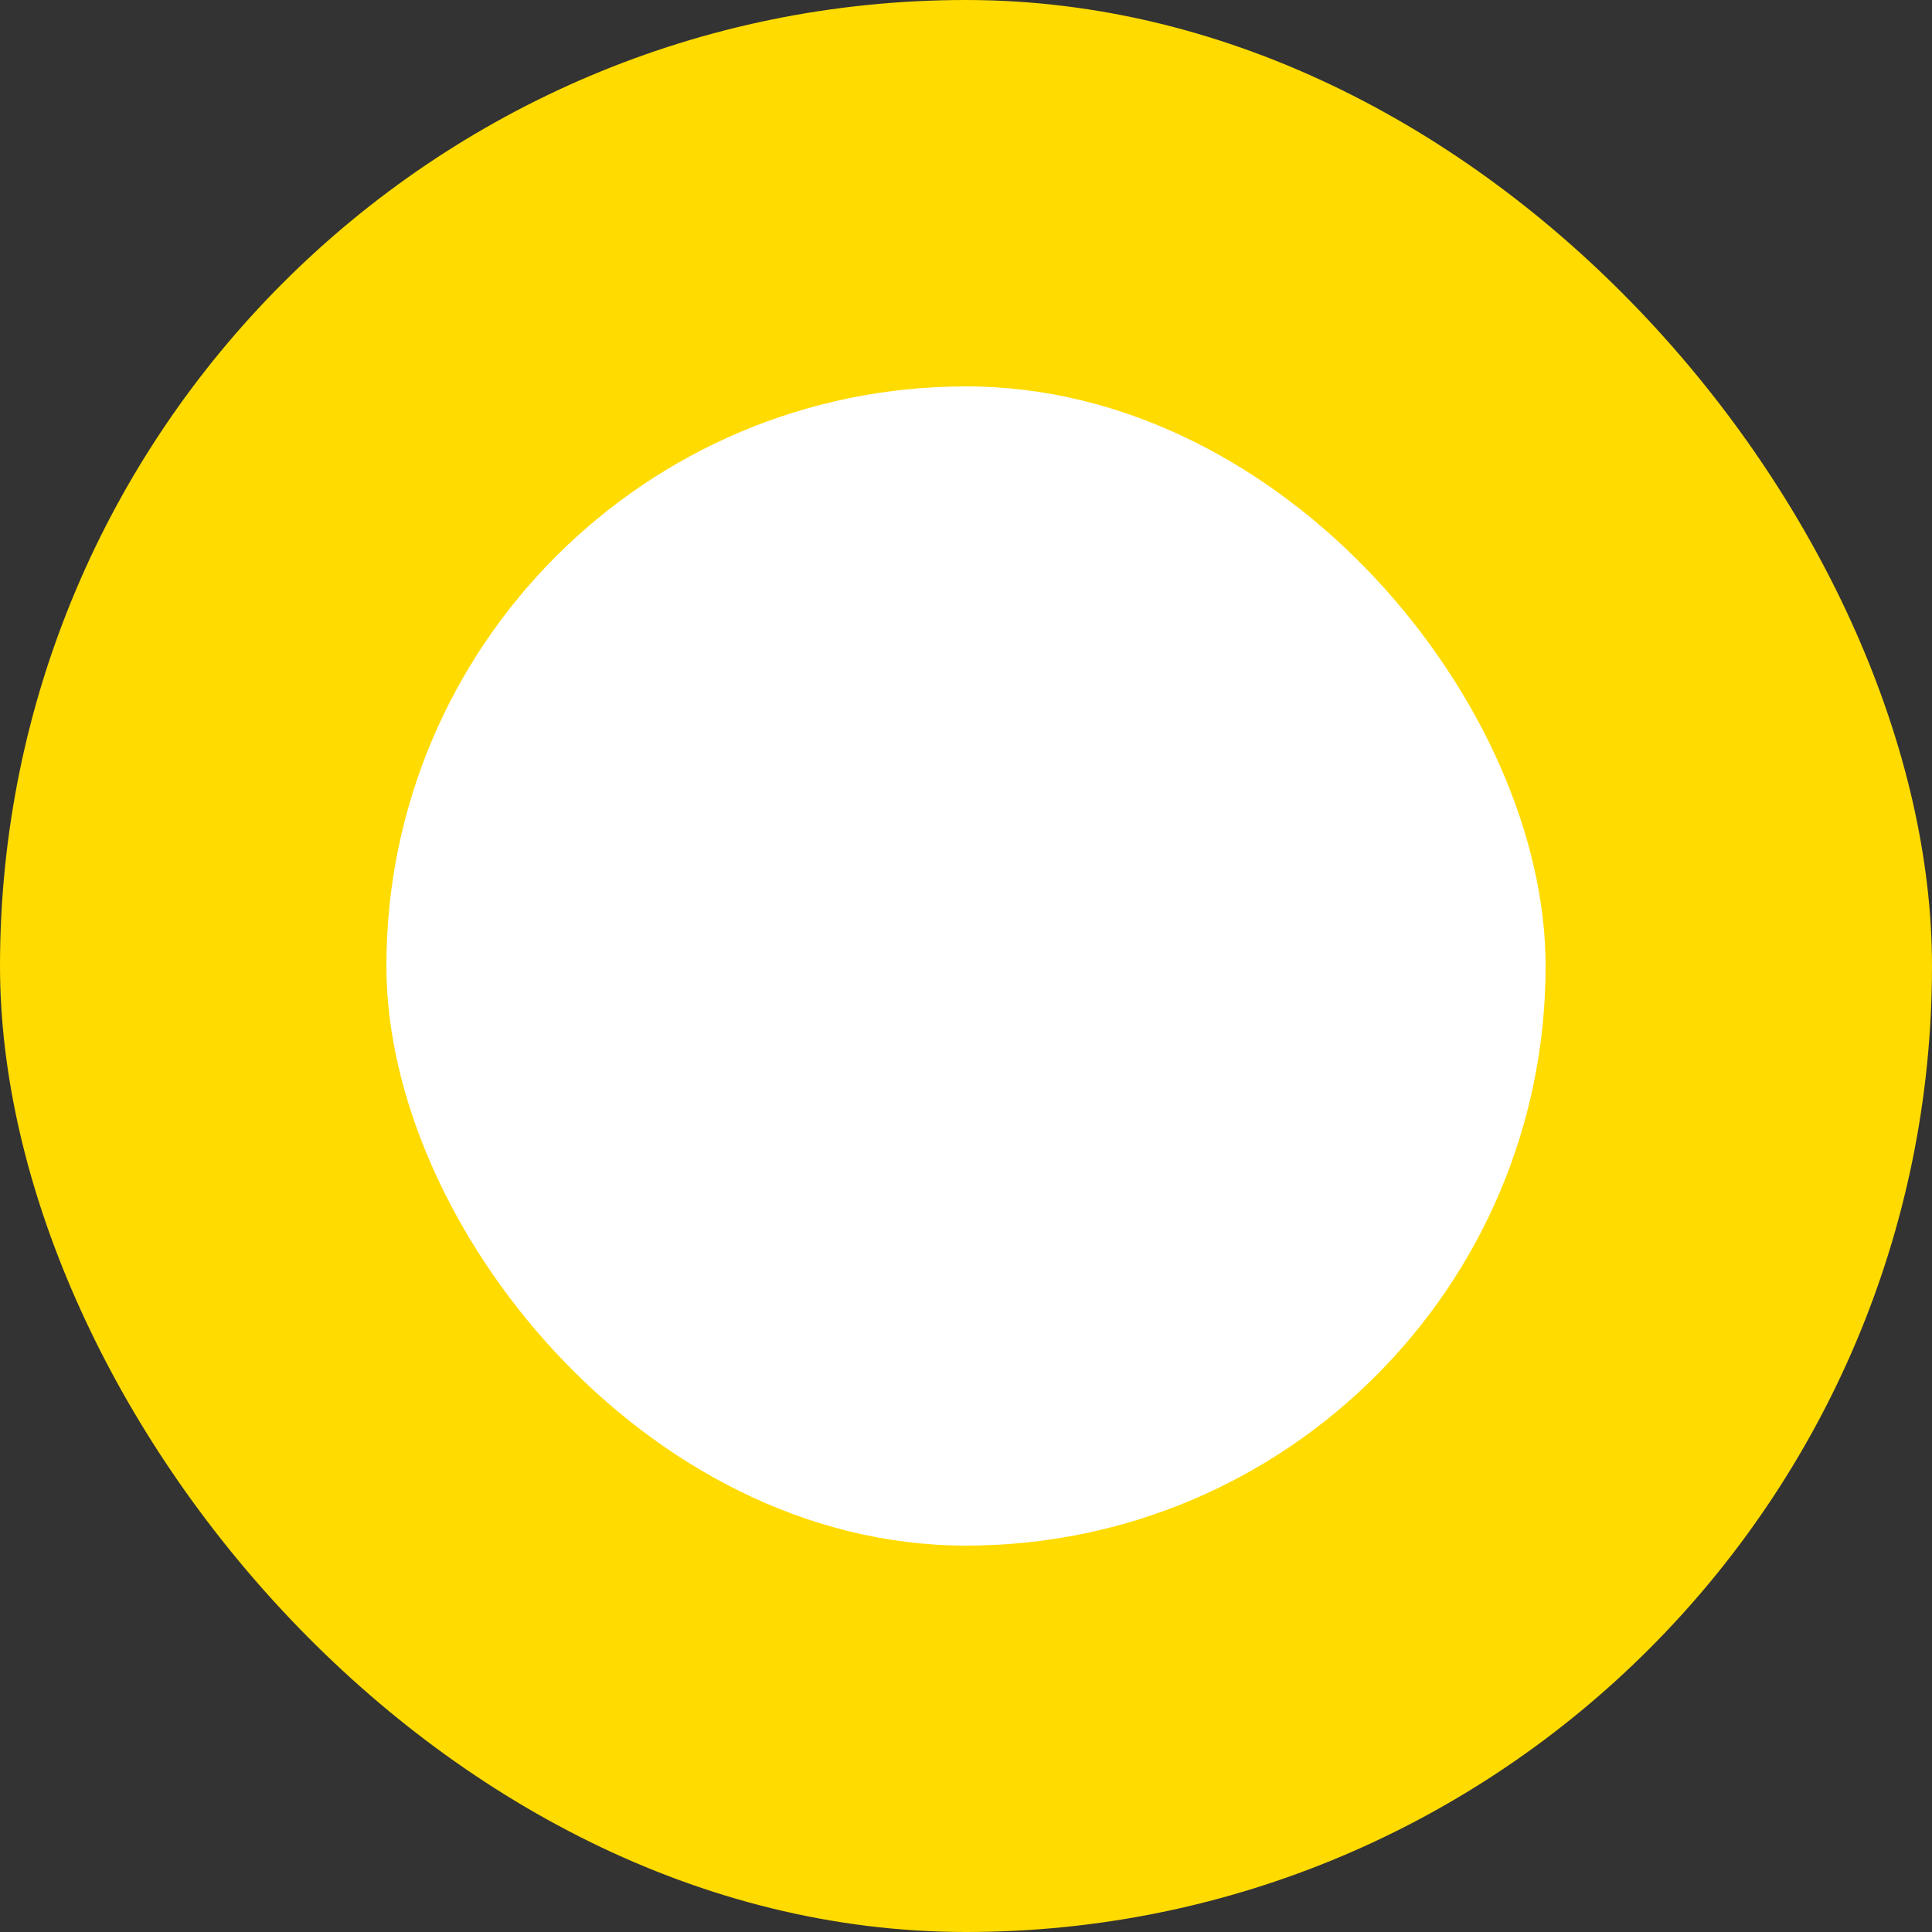 <svg width="10" height="10" viewBox="0 0 10 10" fill="none" xmlns="http://www.w3.org/2000/svg">
<rect x="0" y="0" width="10" height="10" fill="#333333" stroke="none"/>
<rect width="10" height="10" rx="5" fill="#FFDB00"/>
<rect x="2" y="2" width="6" height="6" rx="3" fill="white"/>
</svg>
